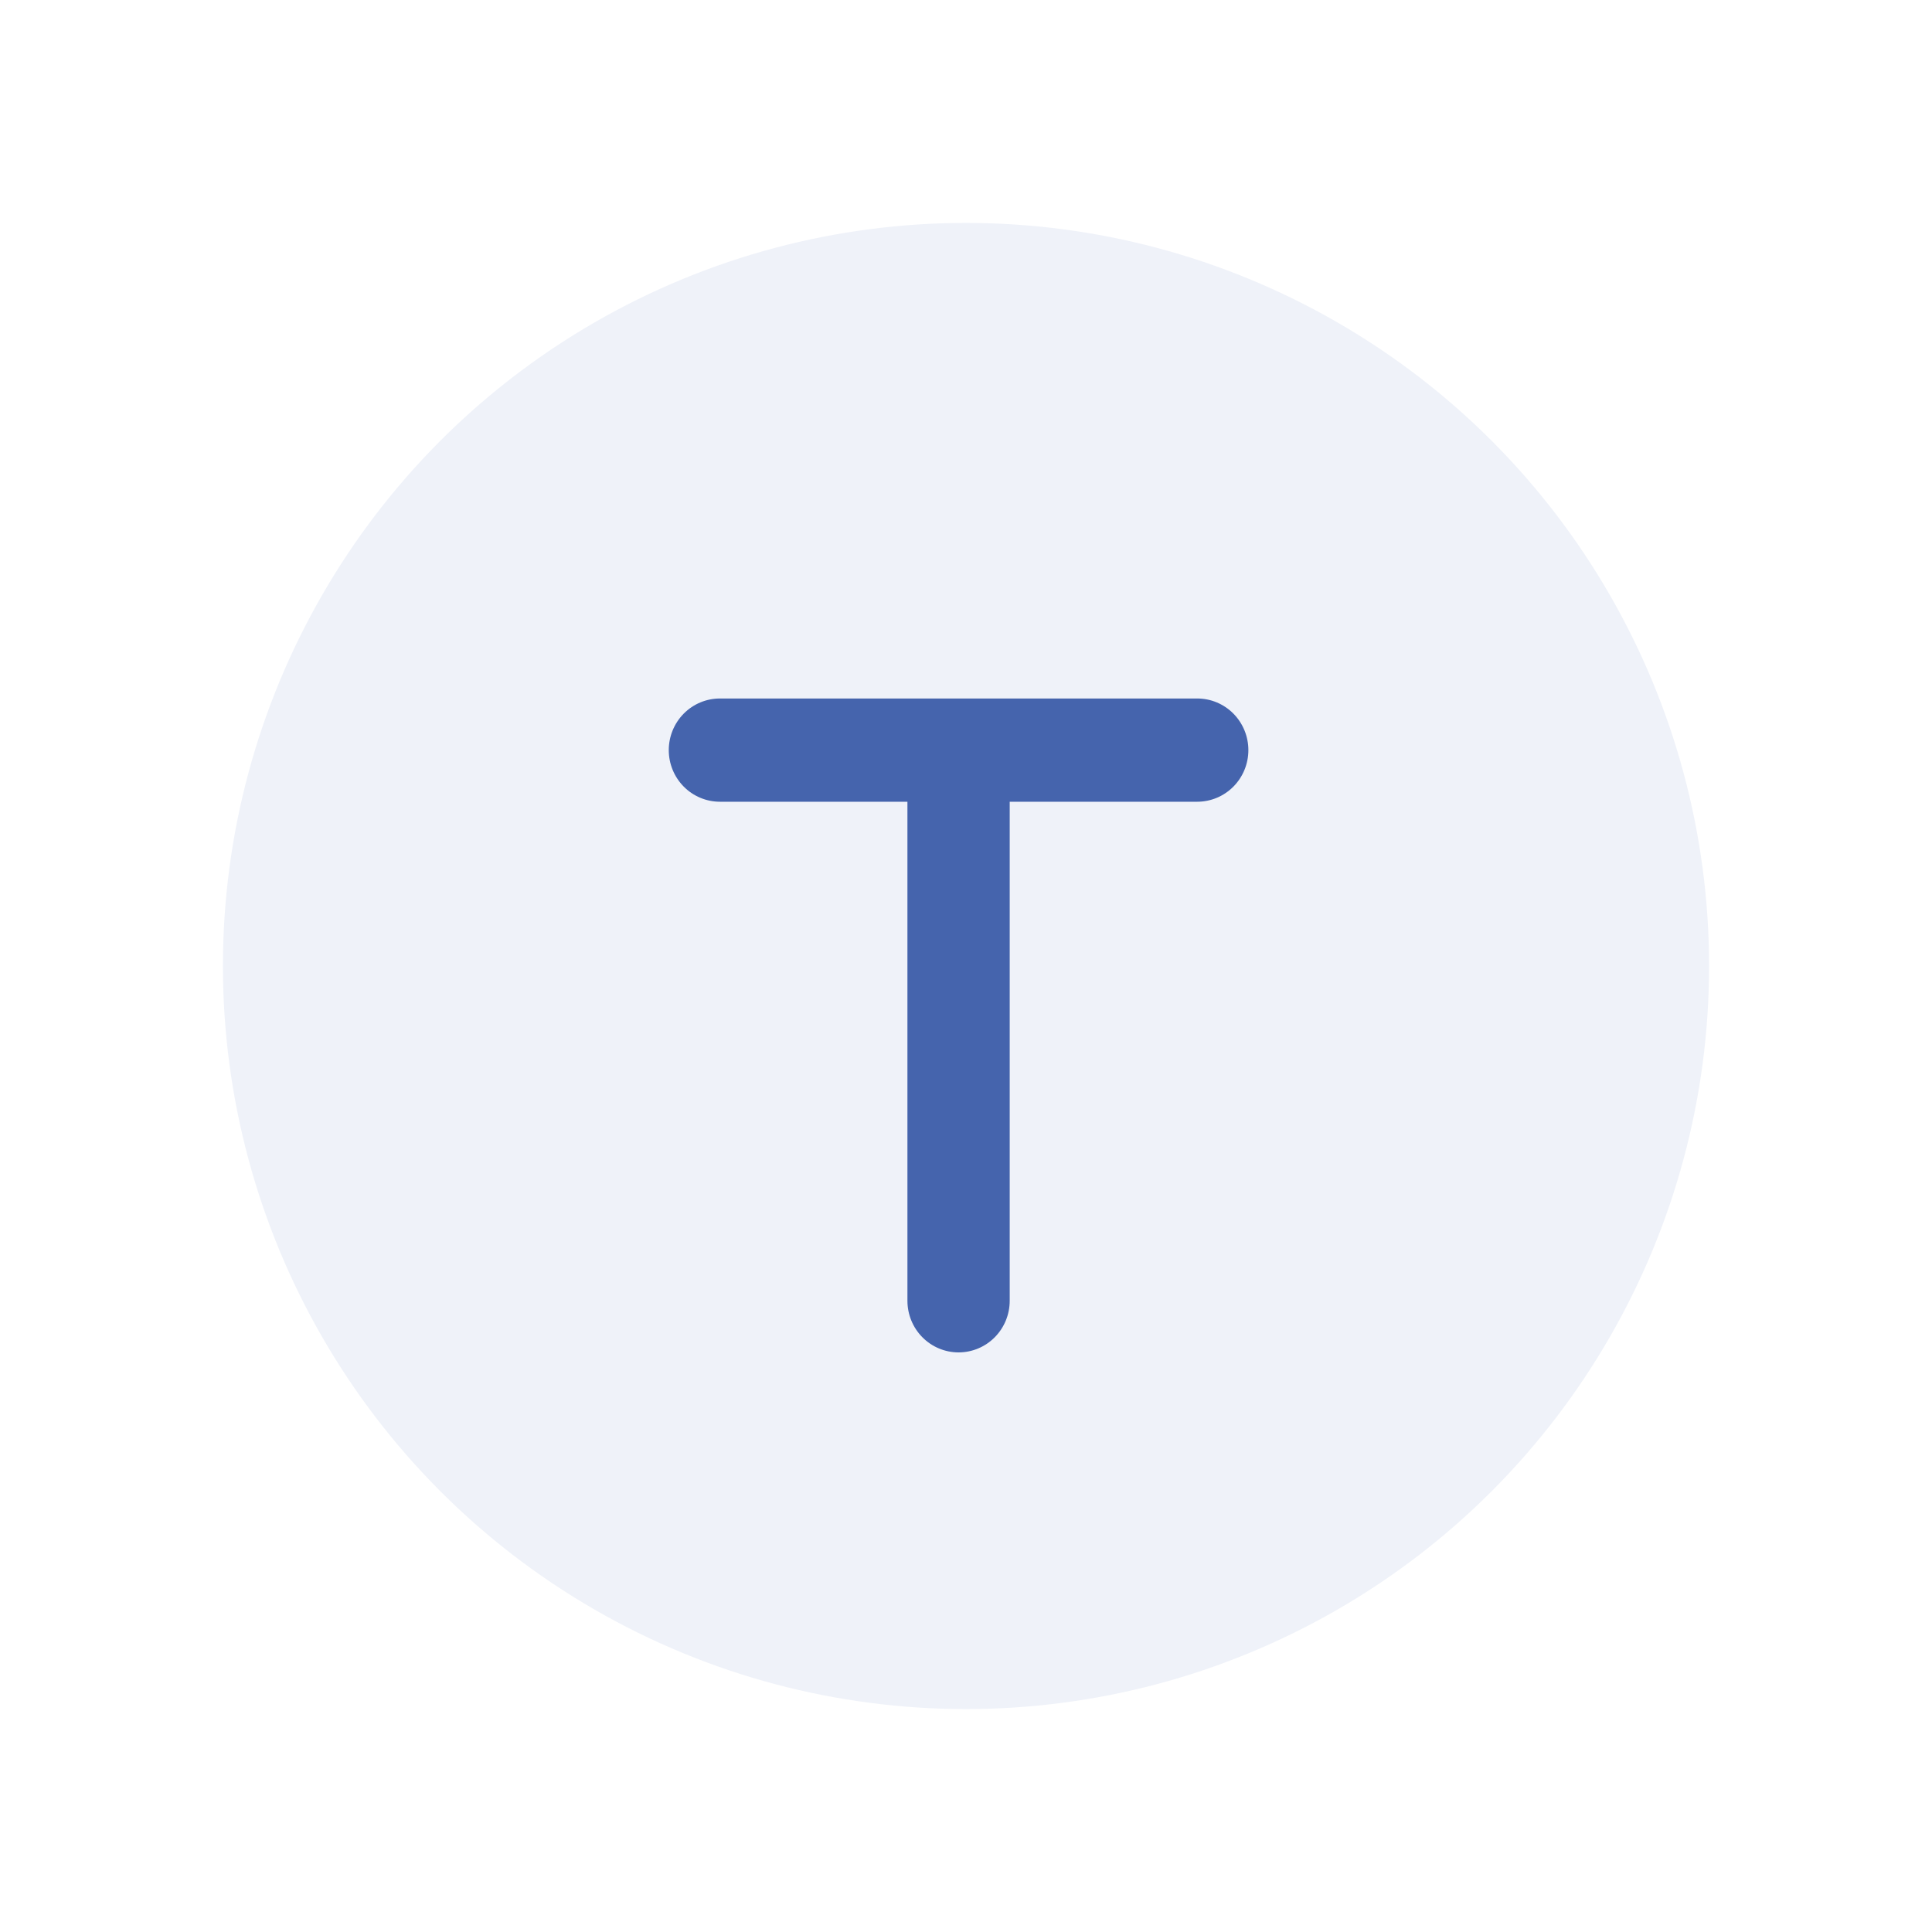 <svg width="130" height="130" viewBox="0 0 130 130" fill="none" xmlns="http://www.w3.org/2000/svg">
<g filter="url(#filter0_dd_8_218)">
<circle cx="65" cy="65" r="50" fill="#EFF2F9"/>
</g>
<path d="M48.441 47C47.529 47 46.653 47.366 46.008 48.017C45.363 48.669 45 49.552 45 50.474C45 51.395 45.363 52.279 46.008 52.93C46.653 53.581 47.529 53.947 48.441 53.947H61.059V87.526C61.059 88.448 61.421 89.331 62.067 89.983C62.712 90.634 63.587 91 64.5 91C65.413 91 66.288 90.634 66.933 89.983C67.579 89.331 67.941 88.448 67.941 87.526V53.947H80.559C81.472 53.947 82.347 53.581 82.992 52.93C83.637 52.279 84 51.395 84 50.474C84 49.552 83.637 48.669 82.992 48.017C82.347 47.366 81.472 47 80.559 47H48.441Z" fill="#4564AD"/>
<defs>
<filter id="filter0_dd_8_218" x="0" y="0" width="130" height="130" filterUnits="userSpaceOnUse" color-interpolation-filters="sRGB">
<feFlood flood-opacity="0" result="BackgroundImageFix"/>
<feColorMatrix in="SourceAlpha" type="matrix" values="0 0 0 0 0 0 0 0 0 0 0 0 0 0 0 0 0 0 127 0" result="hardAlpha"/>
<feOffset dx="5" dy="5"/>
<feGaussianBlur stdDeviation="5"/>
<feComposite in2="hardAlpha" operator="out"/>
<feColorMatrix type="matrix" values="0 0 0 0 0.086 0 0 0 0 0.106 0 0 0 0 0.114 0 0 0 0.23 0"/>
<feBlend mode="normal" in2="BackgroundImageFix" result="effect1_dropShadow_8_218"/>
<feColorMatrix in="SourceAlpha" type="matrix" values="0 0 0 0 0 0 0 0 0 0 0 0 0 0 0 0 0 0 127 0" result="hardAlpha"/>
<feOffset dx="-5" dy="-5"/>
<feGaussianBlur stdDeviation="5"/>
<feComposite in2="hardAlpha" operator="out"/>
<feColorMatrix type="matrix" values="0 0 0 0 0.98 0 0 0 0 0.984 0 0 0 0 1 0 0 0 1 0"/>
<feBlend mode="normal" in2="effect1_dropShadow_8_218" result="effect2_dropShadow_8_218"/>
<feBlend mode="normal" in="SourceGraphic" in2="effect2_dropShadow_8_218" result="shape"/>
</filter>
</defs>
</svg>
